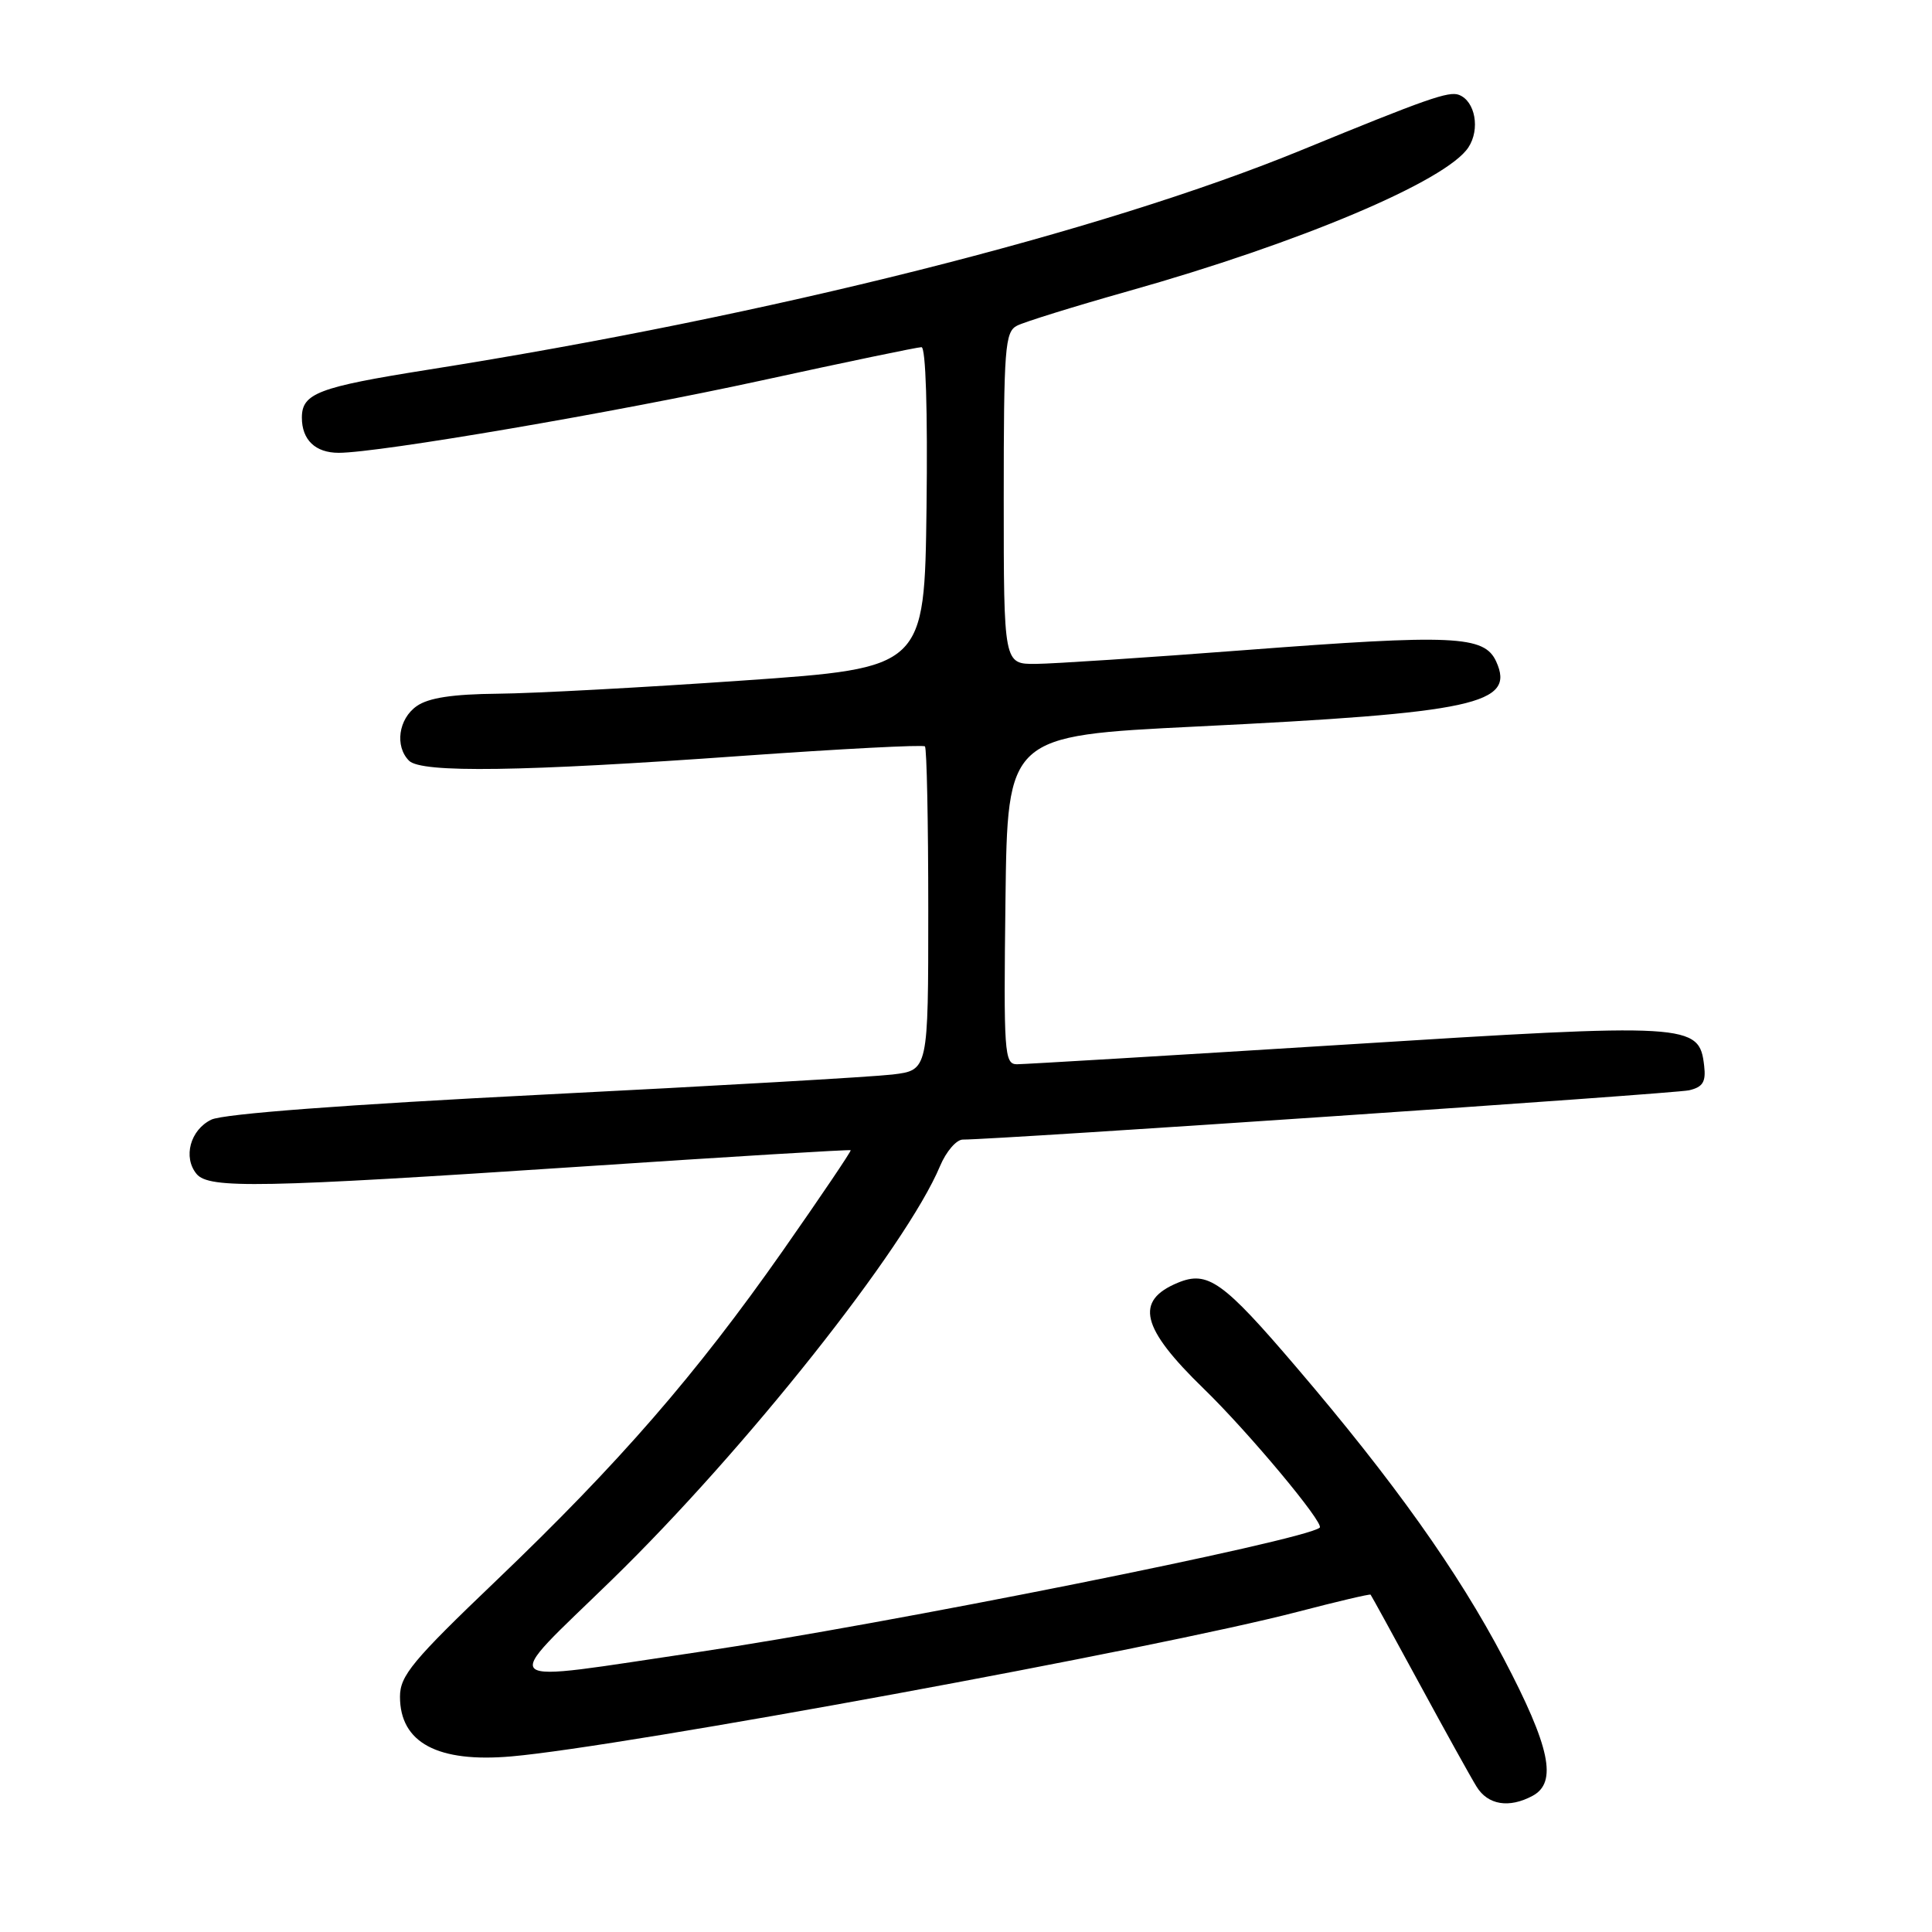 <?xml version="1.0" encoding="UTF-8" standalone="no"?>
<!DOCTYPE svg PUBLIC "-//W3C//DTD SVG 1.1//EN" "http://www.w3.org/Graphics/SVG/1.1/DTD/svg11.dtd" >
<svg xmlns="http://www.w3.org/2000/svg" xmlns:xlink="http://www.w3.org/1999/xlink" version="1.1" viewBox="0 0 256 256">
 <g >
 <path fill="currentColor"
d=" M 203.07 237.96 C 206.39 236.18 205.41 231.50 199.25 219.77 C 193.20 208.25 184.66 196.24 171.74 181.12 C 162.05 169.77 160.03 168.33 156.07 169.97 C 150.31 172.36 151.19 175.94 159.49 184.00 C 165.40 189.73 175.52 201.85 174.87 202.42 C 172.95 204.11 117.44 215.22 92.50 218.91 C 64.96 222.98 66.09 223.93 81.08 209.33 C 98.78 192.10 120.07 165.24 124.56 154.51 C 125.37 152.58 126.73 151.00 127.58 151.00 C 132.26 151.00 221.87 144.92 223.81 144.47 C 225.64 144.04 226.06 143.36 225.81 141.22 C 225.16 135.60 224.06 135.53 178.16 138.42 C 155.25 139.85 135.70 141.02 134.73 141.02 C 133.08 141.00 132.98 139.49 133.23 119.25 C 133.50 97.50 133.50 97.50 158.50 96.27 C 195.50 94.46 200.83 93.30 198.25 87.65 C 196.68 84.21 192.67 84.03 165.00 86.14 C 152.07 87.13 139.59 87.95 137.25 87.97 C 133.00 88.00 133.00 88.00 133.00 66.04 C 133.00 46.13 133.16 43.98 134.75 43.16 C 135.71 42.66 142.35 40.60 149.50 38.58 C 172.27 32.17 191.66 23.97 194.57 19.53 C 196.15 17.13 195.48 13.40 193.32 12.57 C 191.98 12.05 189.02 13.09 172.50 19.87 C 145.97 30.76 101.93 41.84 56.65 49.00 C 42.16 51.30 40.00 52.12 40.00 55.34 C 40.00 58.29 41.79 60.00 44.88 60.00 C 50.18 60.00 81.47 54.65 100.83 50.43 C 112.01 47.99 121.58 46.00 122.10 46.00 C 122.67 46.00 122.93 54.41 122.77 67.25 C 122.50 88.50 122.50 88.50 98.50 90.17 C 85.30 91.09 70.66 91.88 65.97 91.92 C 59.97 91.98 56.79 92.46 55.22 93.56 C 52.80 95.25 52.29 98.89 54.20 100.80 C 55.84 102.44 69.16 102.25 98.31 100.16 C 111.41 99.23 122.32 98.66 122.56 98.90 C 122.80 99.14 123.00 108.89 123.00 120.57 C 123.00 141.81 123.00 141.81 118.25 142.38 C 115.64 142.69 94.83 143.89 72.00 145.04 C 45.77 146.37 29.58 147.59 28.00 148.36 C 25.21 149.71 24.22 153.35 26.05 155.56 C 27.69 157.53 34.47 157.40 77.00 154.58 C 96.53 153.28 112.60 152.30 112.72 152.41 C 112.83 152.51 108.78 158.51 103.72 165.74 C 92.19 182.18 82.06 193.84 65.75 209.44 C 54.64 220.06 53.00 222.04 53.00 224.82 C 53.00 230.92 57.99 233.59 67.79 232.73 C 82.55 231.44 153.45 218.40 171.96 213.57 C 177.17 212.21 181.51 211.19 181.61 211.30 C 181.71 211.41 184.60 216.68 188.03 223.00 C 191.46 229.32 194.89 235.51 195.66 236.75 C 197.15 239.17 199.96 239.63 203.07 237.96 Z "/>
</g>
</svg>